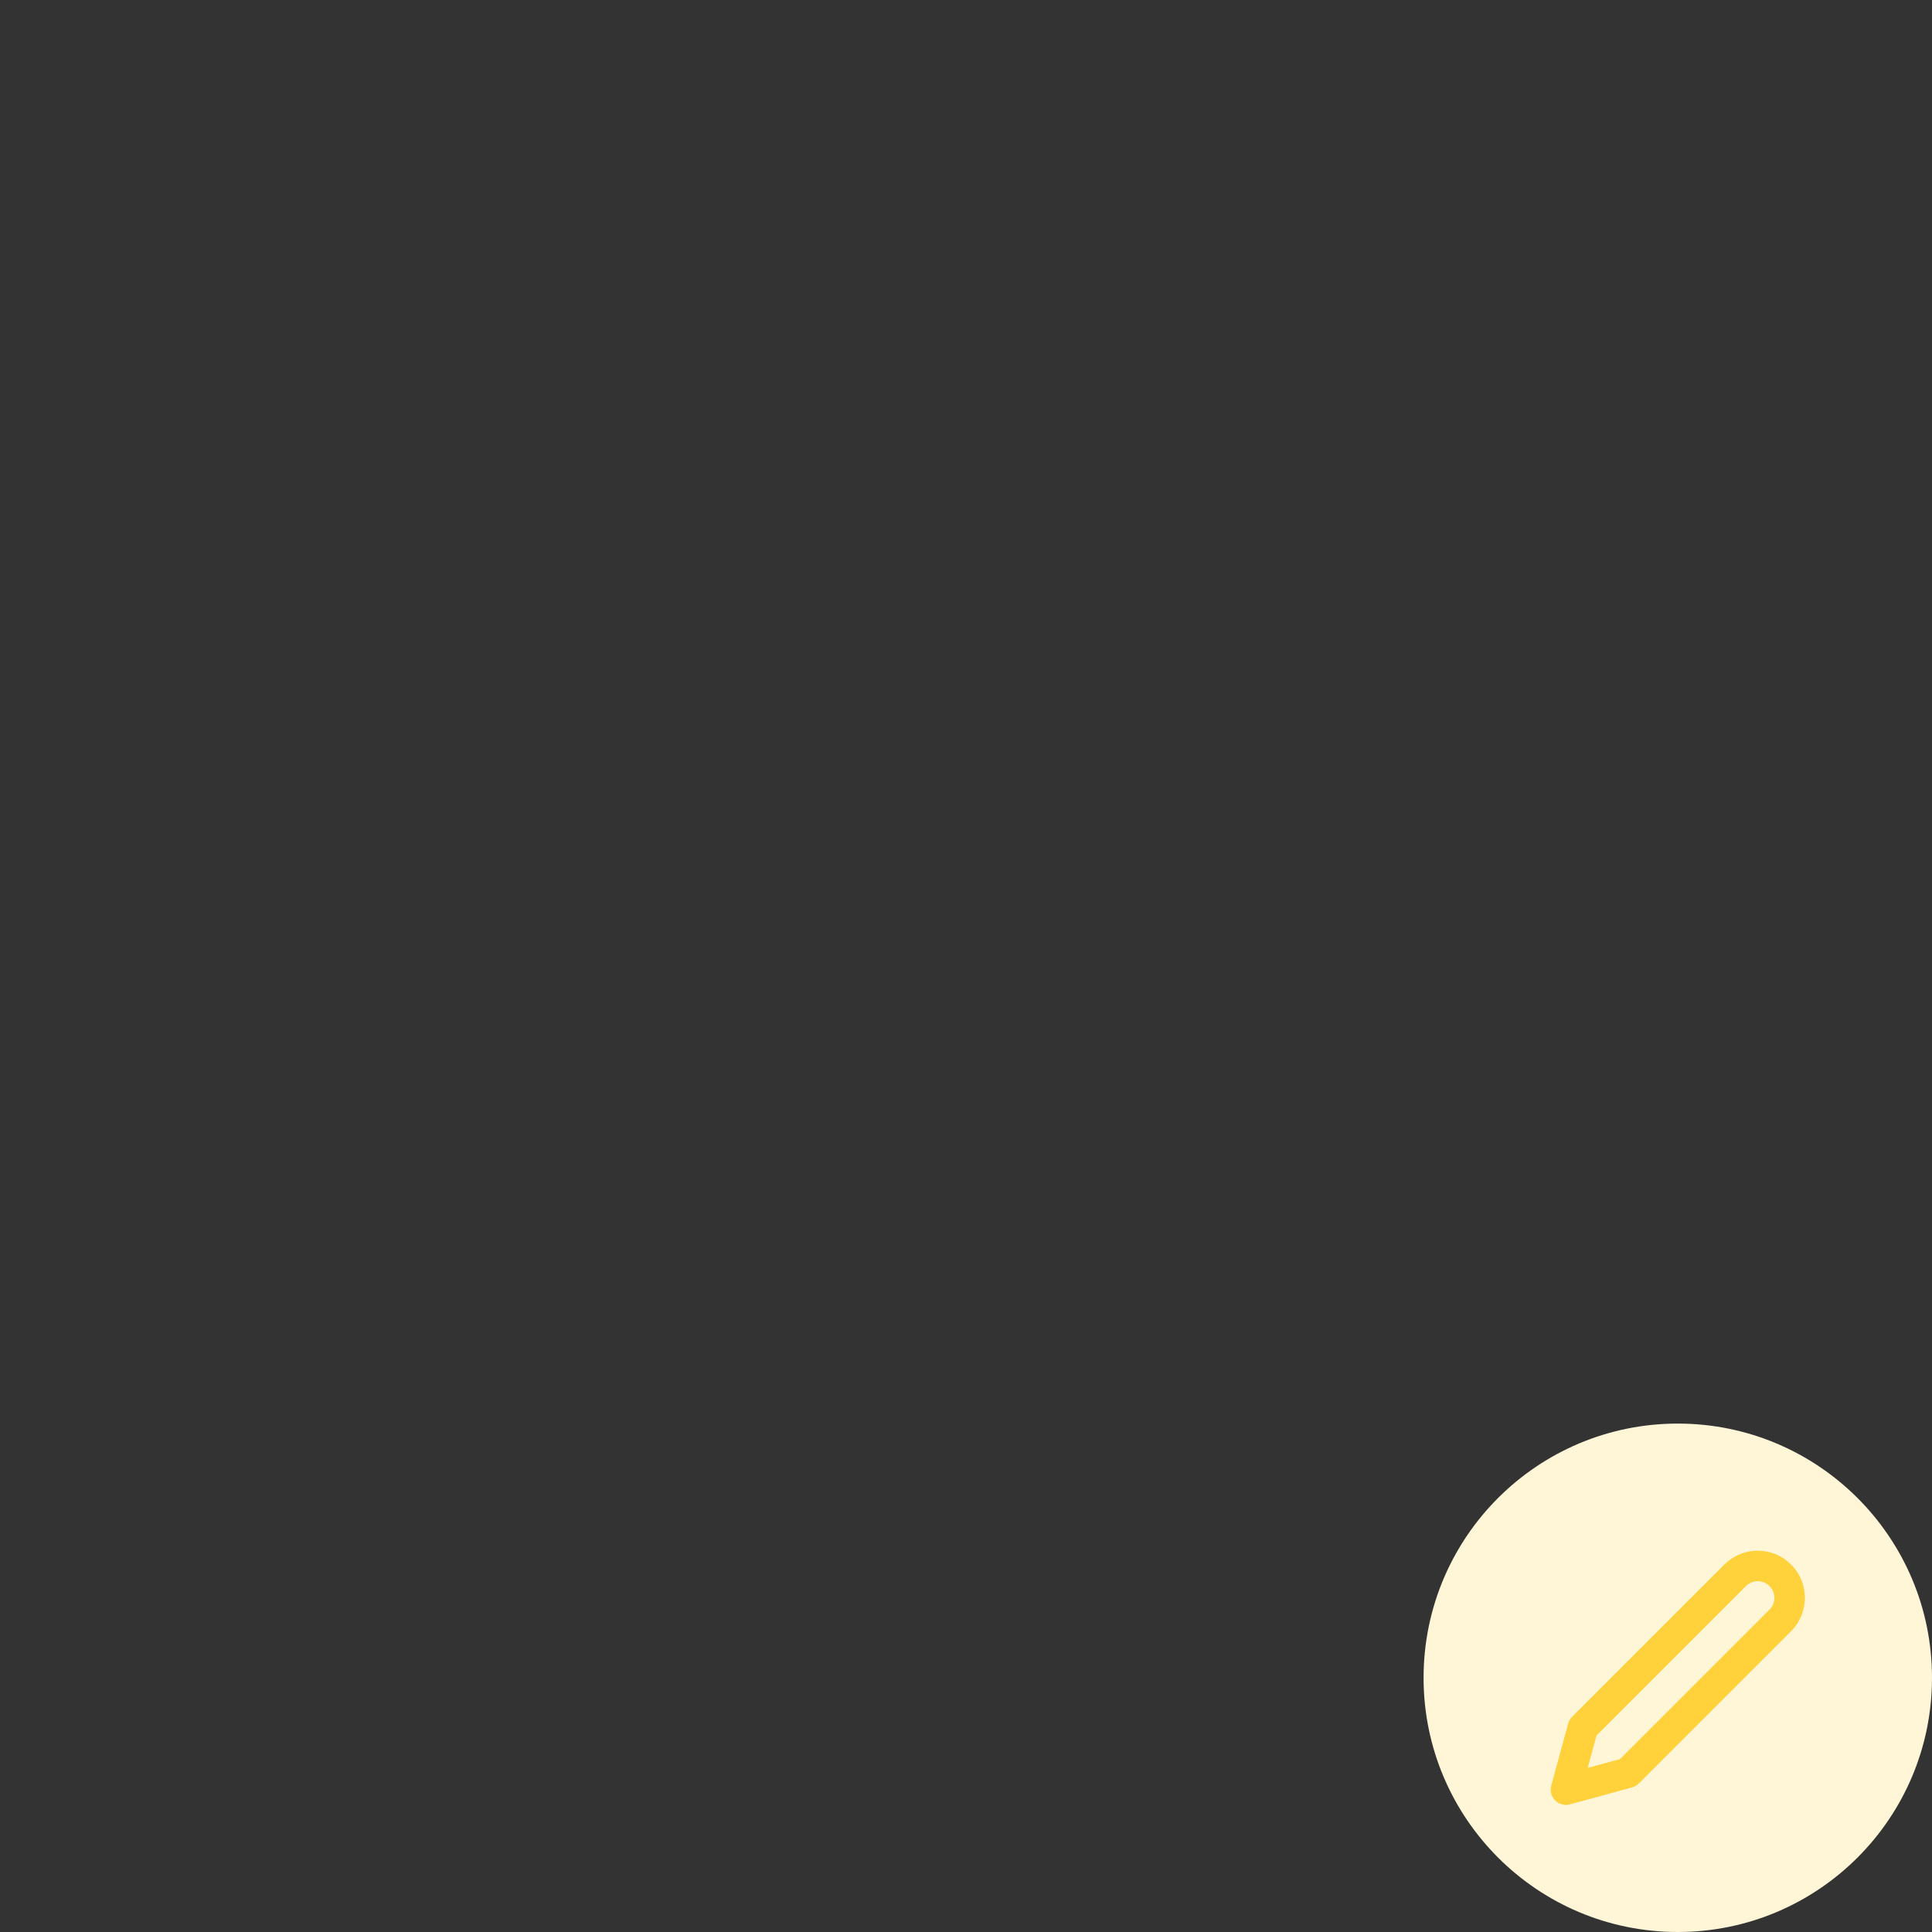 <svg width="95" height="95" viewBox="0 0 95 95" fill="none" xmlns="http://www.w3.org/2000/svg">
<rect x="0" y="0" width="95" height="95" fill="#333333" stroke="none"/>
<circle cx="82.5" cy="82.5" r="12.5" fill="#FFF6D8"/>
<path d="M85.321 77.46C85.467 77.314 85.64 77.198 85.83 77.119C86.021 77.041 86.225 77 86.431 77C86.637 77 86.841 77.041 87.031 77.119C87.222 77.198 87.395 77.314 87.54 77.46C87.686 77.605 87.802 77.778 87.881 77.969C87.959 78.159 88 78.363 88 78.569C88 78.775 87.959 78.979 87.881 79.17C87.802 79.36 87.686 79.533 87.54 79.679L80.051 87.168L77 88L77.832 84.949L85.321 77.46Z" stroke="#FFD13B" stroke-width="1.5" stroke-linecap="round" stroke-linejoin="round"/>
</svg>
